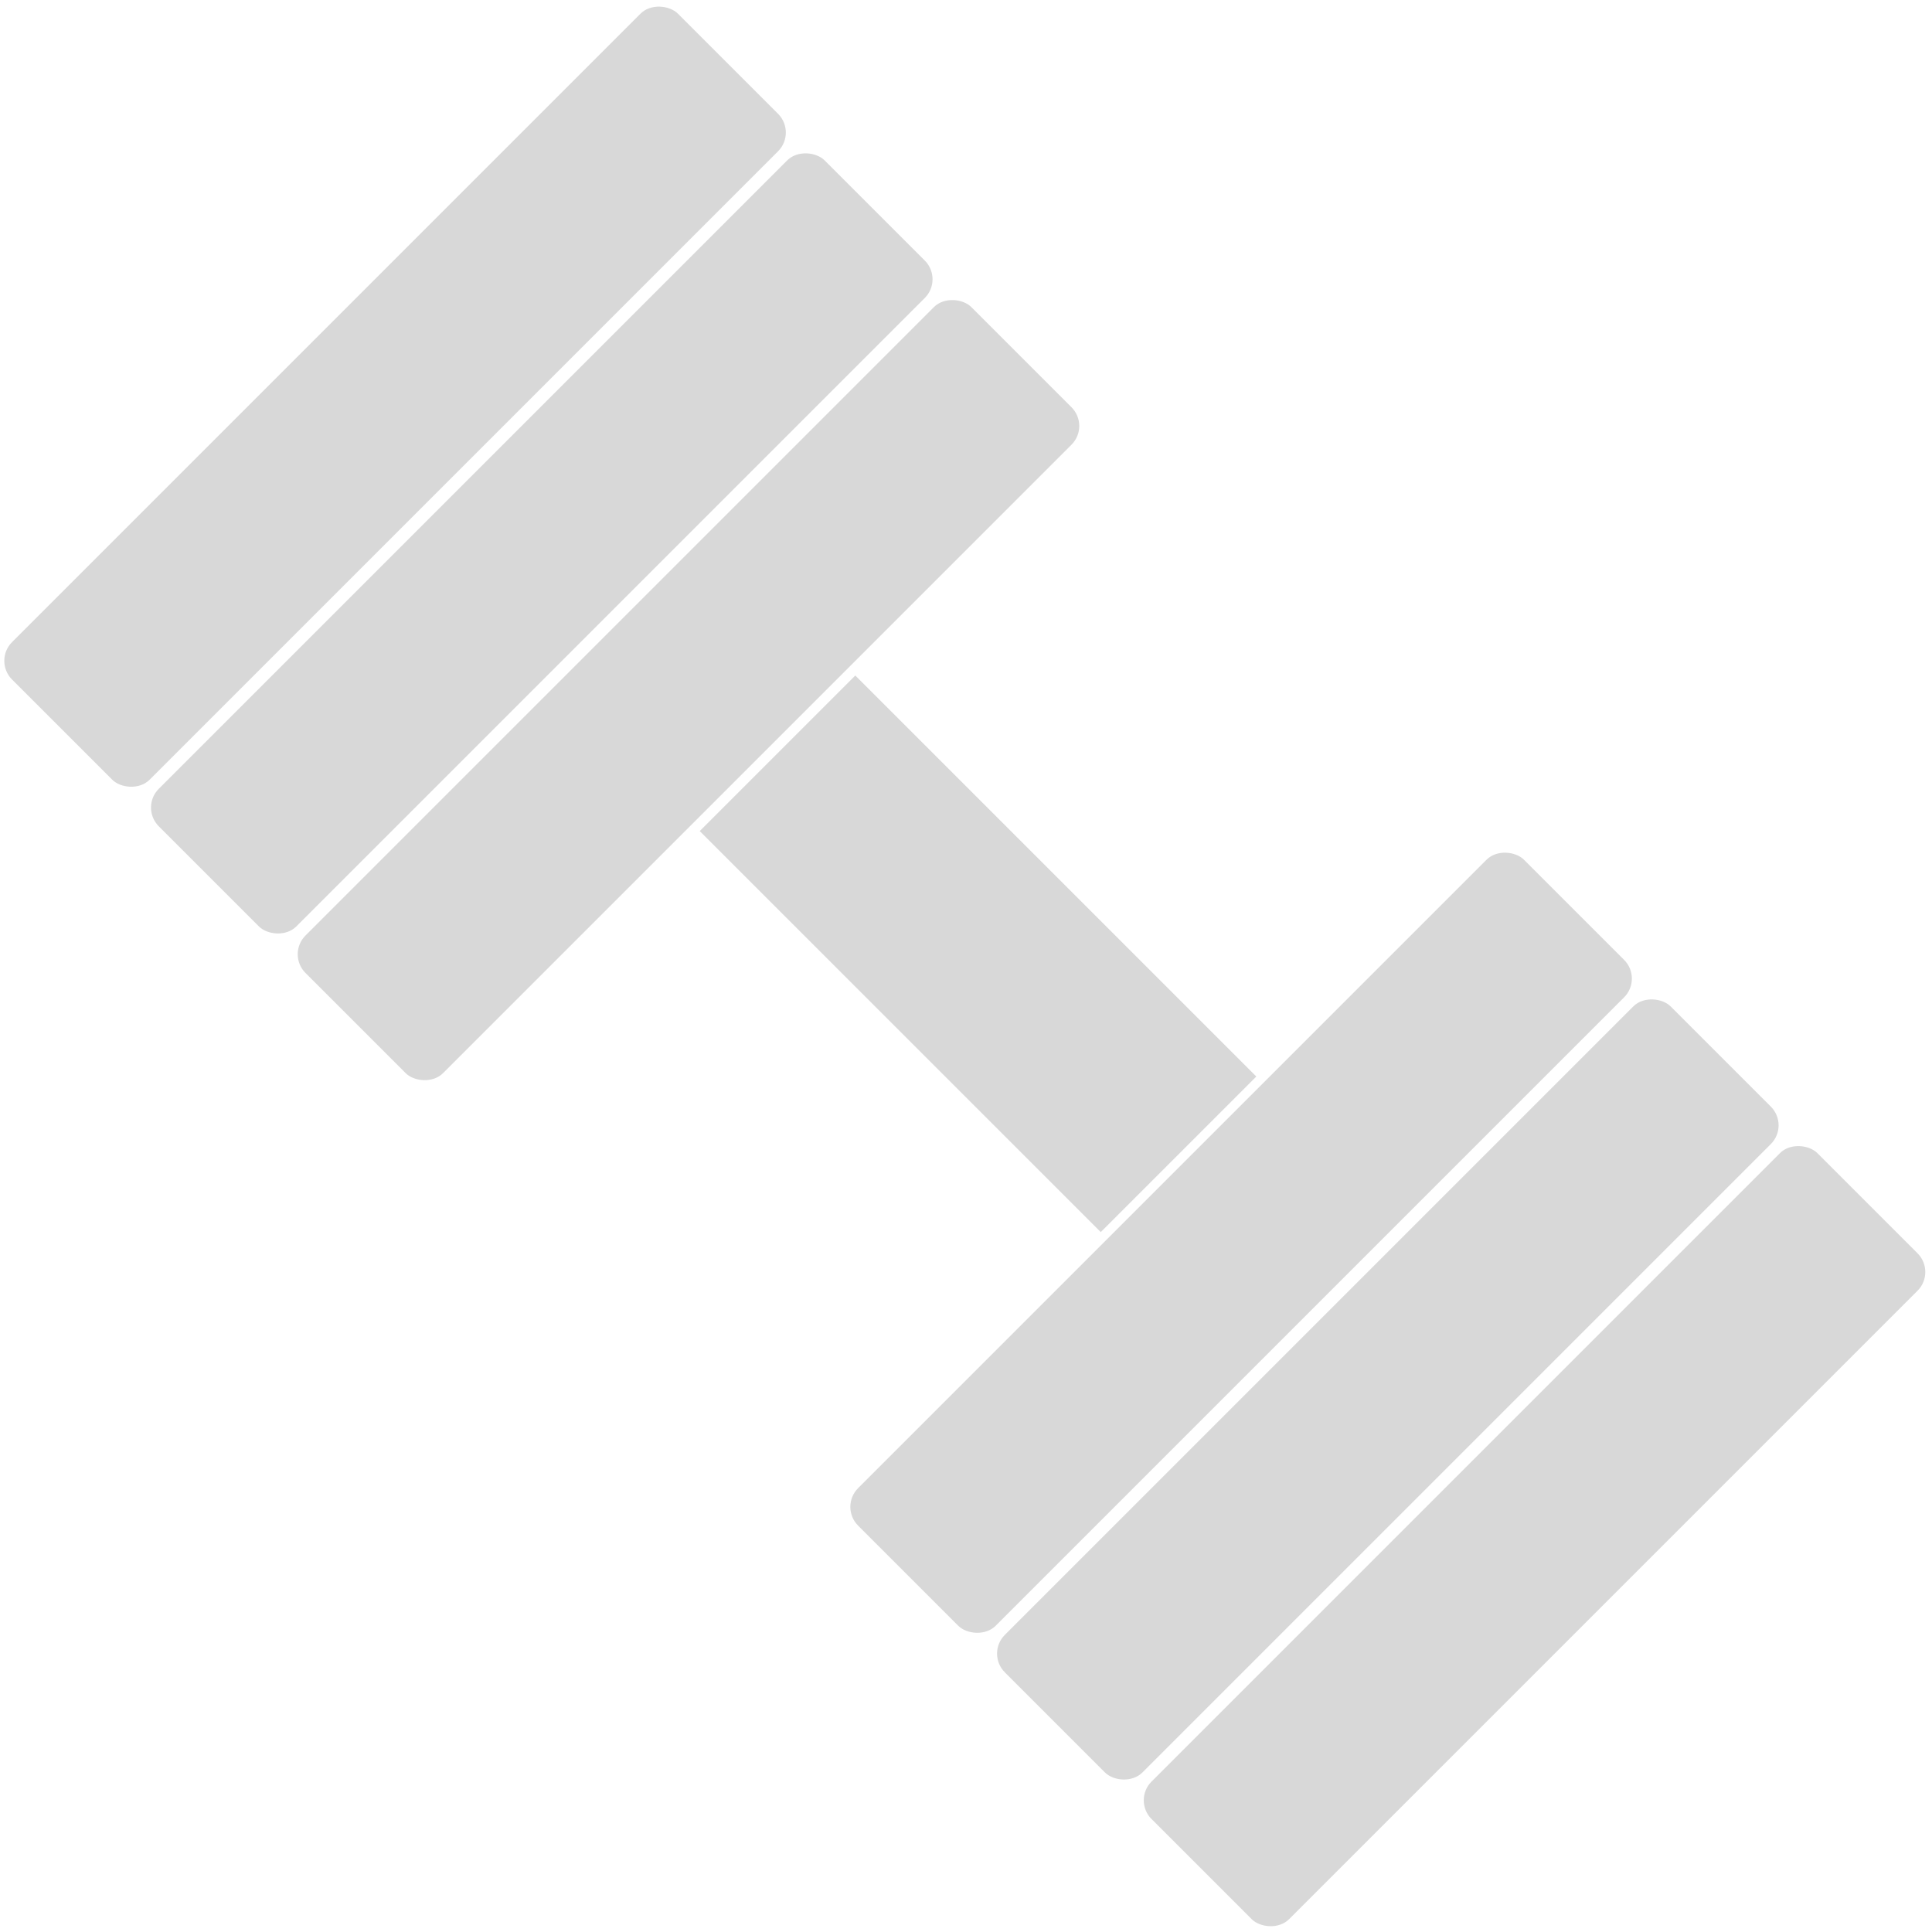 <?xml version="1.0" encoding="UTF-8"?>
<svg width="73px" height="73px" viewBox="0 0 73 73" version="1.1" xmlns="http://www.w3.org/2000/svg" xmlns:xlink="http://www.w3.org/1999/xlink">
    <!-- Generator: Sketch 42 (36781) - http://www.bohemiancoding.com/sketch -->
    <title>Group</title>
    <desc>Created with Sketch.</desc>
    <defs></defs>
    <g id="Page-1" stroke="none" stroke-width="1" fill="none" fill-rule="evenodd">
        <g id="Group" transform="translate(-1, -1)" fill="#D8D8D8">
            <rect id="Rectangle-2" transform="translate(15.927, 15.989) rotate(-45) translate(-15.927, -15.989) " x="-1.863" y="12.313" width="35.581" height="7.352" rx="1"></rect>
            <rect id="Rectangle-2" transform="translate(21.471, 21.532) rotate(-45) translate(-21.471, -21.532) " x="3.68" y="17.856" width="35.581" height="7.352" rx="1"></rect>
            <rect id="Rectangle-2" transform="translate(27.014, 27.076) rotate(-45) translate(-27.014, -27.076) " x="9.224" y="23.4" width="35.581" height="7.352" rx="1"></rect>
            <rect id="Rectangle-2" transform="translate(47.895, 47.956) rotate(-45) translate(-47.895, -47.956) " x="30.104" y="44.28" width="35.581" height="7.352" rx="1"></rect>
            <rect id="Rectangle-2" transform="translate(53.439, 53.5) rotate(-45) translate(-53.439, -53.5) " x="35.648" y="49.824" width="35.581" height="7.352" rx="1"></rect>
            <rect id="Rectangle-2" transform="translate(58.982, 59.044) rotate(-45) translate(-58.982, -59.044) " x="41.192" y="55.367" width="35.581" height="7.352" rx="1"></rect>
            <rect id="Rectangle-8" transform="translate(37.954, 37.039) rotate(-45) translate(-37.954, -37.039) " x="33.798" y="26.325" width="8.312" height="21.429"></rect>
        </g>
    </g>
</svg>